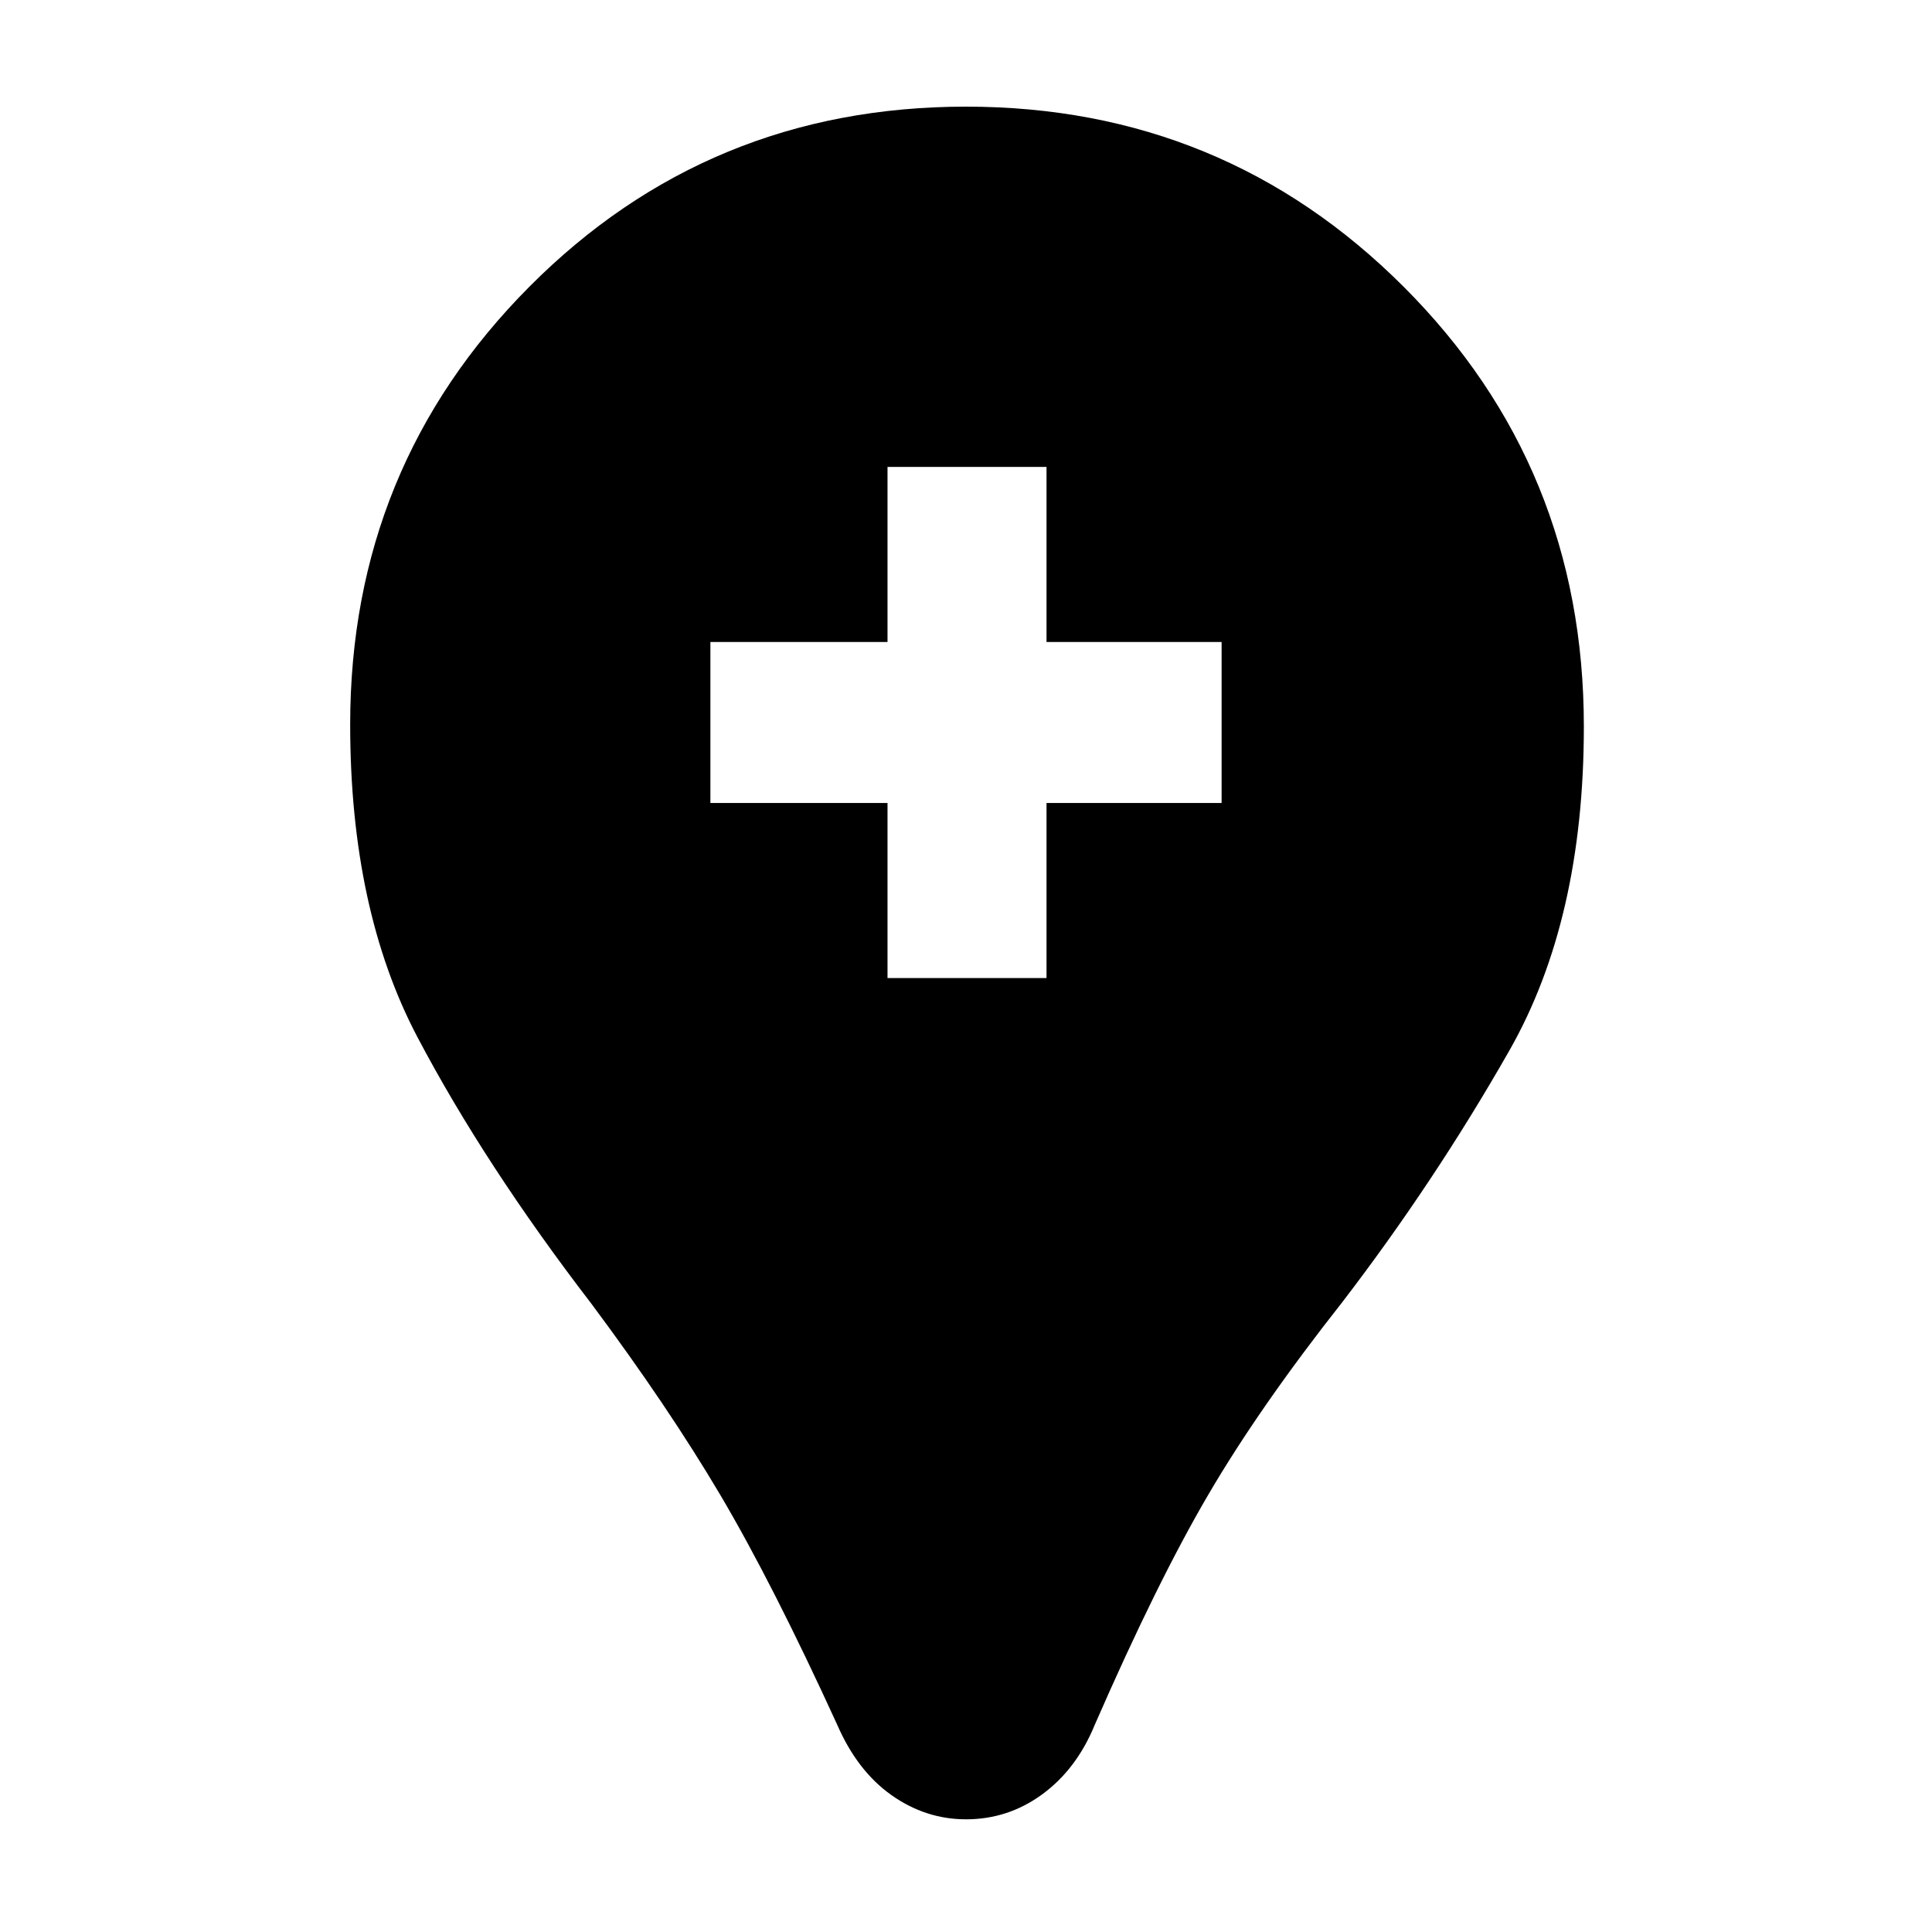<svg xmlns="http://www.w3.org/2000/svg" height="40" width="40"><path d="M20 37.667Q19.167 37.667 18.458 37.167Q17.75 36.667 17.333 35.708Q16 32.792 14.917 30.958Q13.833 29.125 12.25 27Q10.042 24.125 8.646 21.479Q7.25 18.833 7.25 15Q7.25 9.667 10.958 5.938Q14.667 2.208 20 2.208Q25.333 2.208 29.062 5.938Q32.792 9.667 32.792 15.042Q32.792 19.042 31.25 21.75Q29.708 24.458 27.792 26.958Q26.083 29.125 25.021 30.938Q23.958 32.75 22.667 35.708Q22.292 36.625 21.583 37.146Q20.875 37.667 20 37.667ZM18.375 20.25H21.667V16.625H25.292V13.292H21.667V9.667H18.375V13.292H14.708V16.625H18.375Z"/></svg>